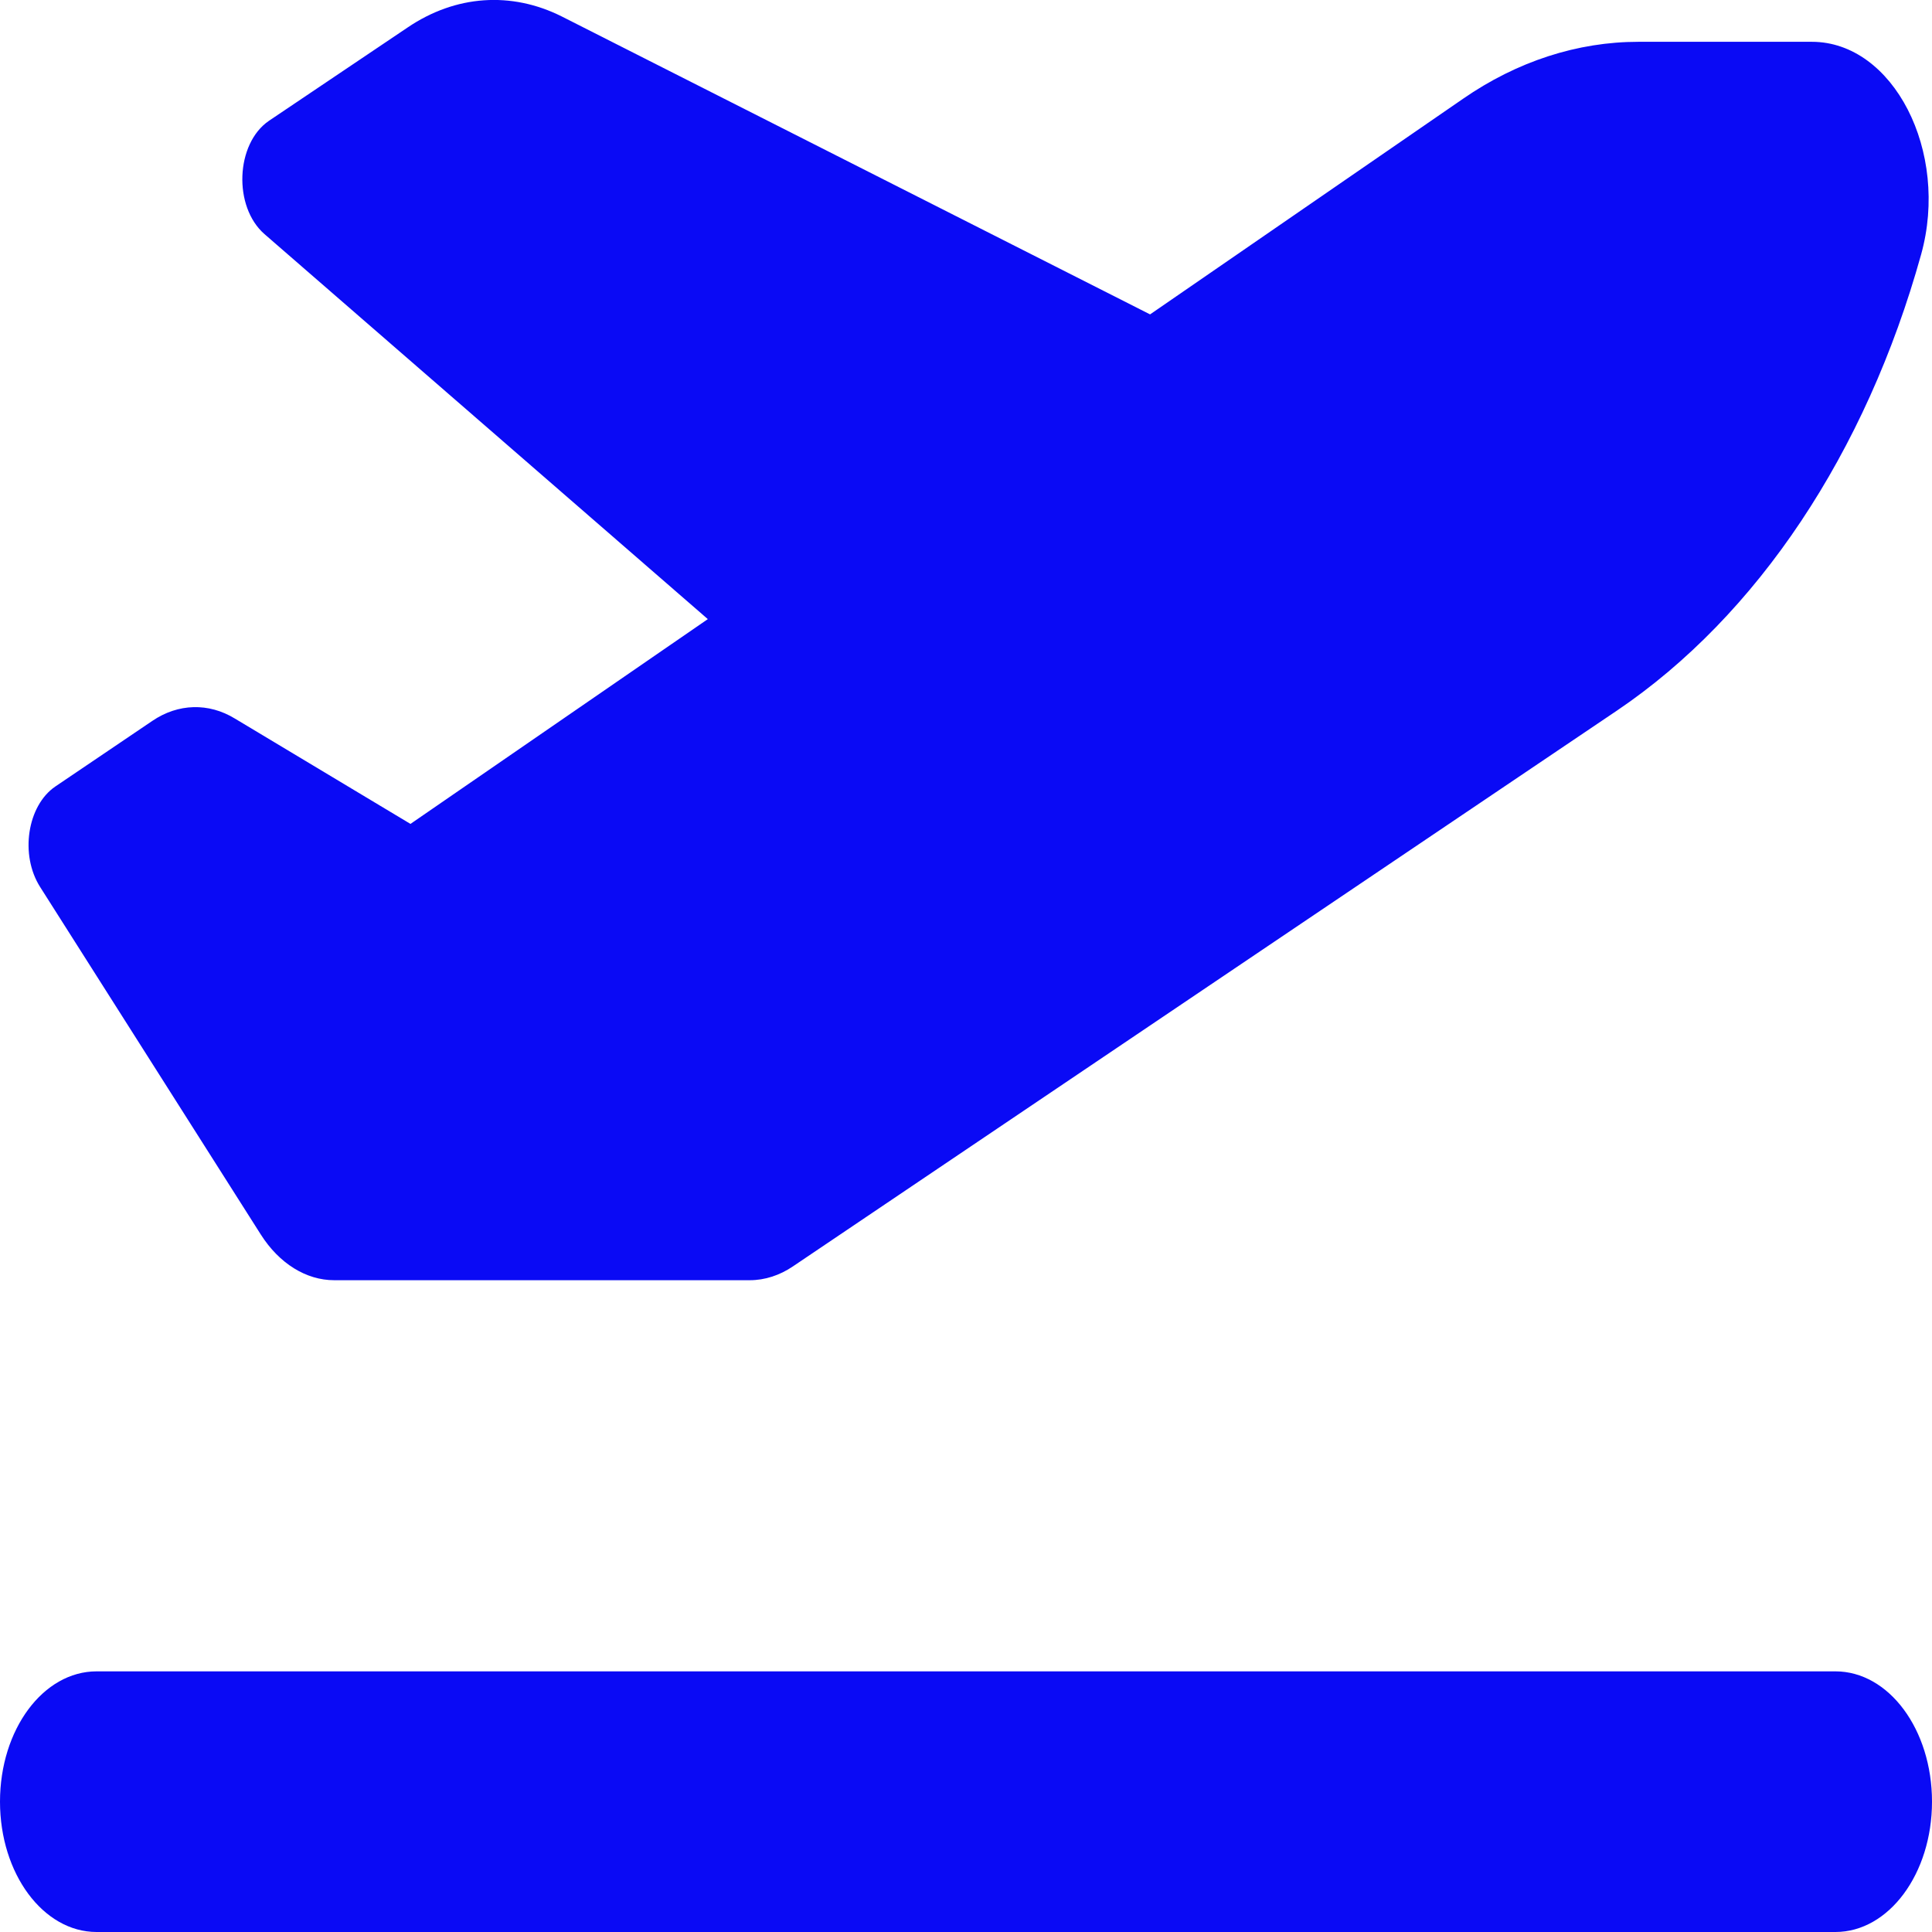 <svg width="11" height="11" viewBox="0 0 11 11" fill="none" xmlns="http://www.w3.org/2000/svg">
<path d="M6.548 1.79L3.199 0.094C2.912 -0.05 2.594 -0.029 2.32 0.157L1.531 0.688C1.341 0.818 1.327 1.177 1.506 1.333L4.03 3.525L2.337 4.691L1.337 4.091C1.188 4 1.014 4.005 0.868 4.104L0.315 4.478C0.155 4.587 0.112 4.868 0.229 5.051L1.485 7.029C1.59 7.194 1.743 7.289 1.903 7.289H4.269C4.355 7.289 4.44 7.261 4.515 7.21L9.206 4.046C10.005 3.506 10.624 2.578 10.938 1.449C11.101 0.864 10.78 0.238 10.316 0.238H9.329C8.982 0.238 8.638 0.349 8.329 0.563L6.548 1.79ZM0 10.258C0 10.668 0.246 11 0.55 11H10.45C10.754 11 11 10.668 11 10.258C11 9.847 10.754 9.516 10.45 9.516H0.55C0.246 9.516 0 9.847 0 10.258Z" fill="#0A0AF5"/>
</svg>
